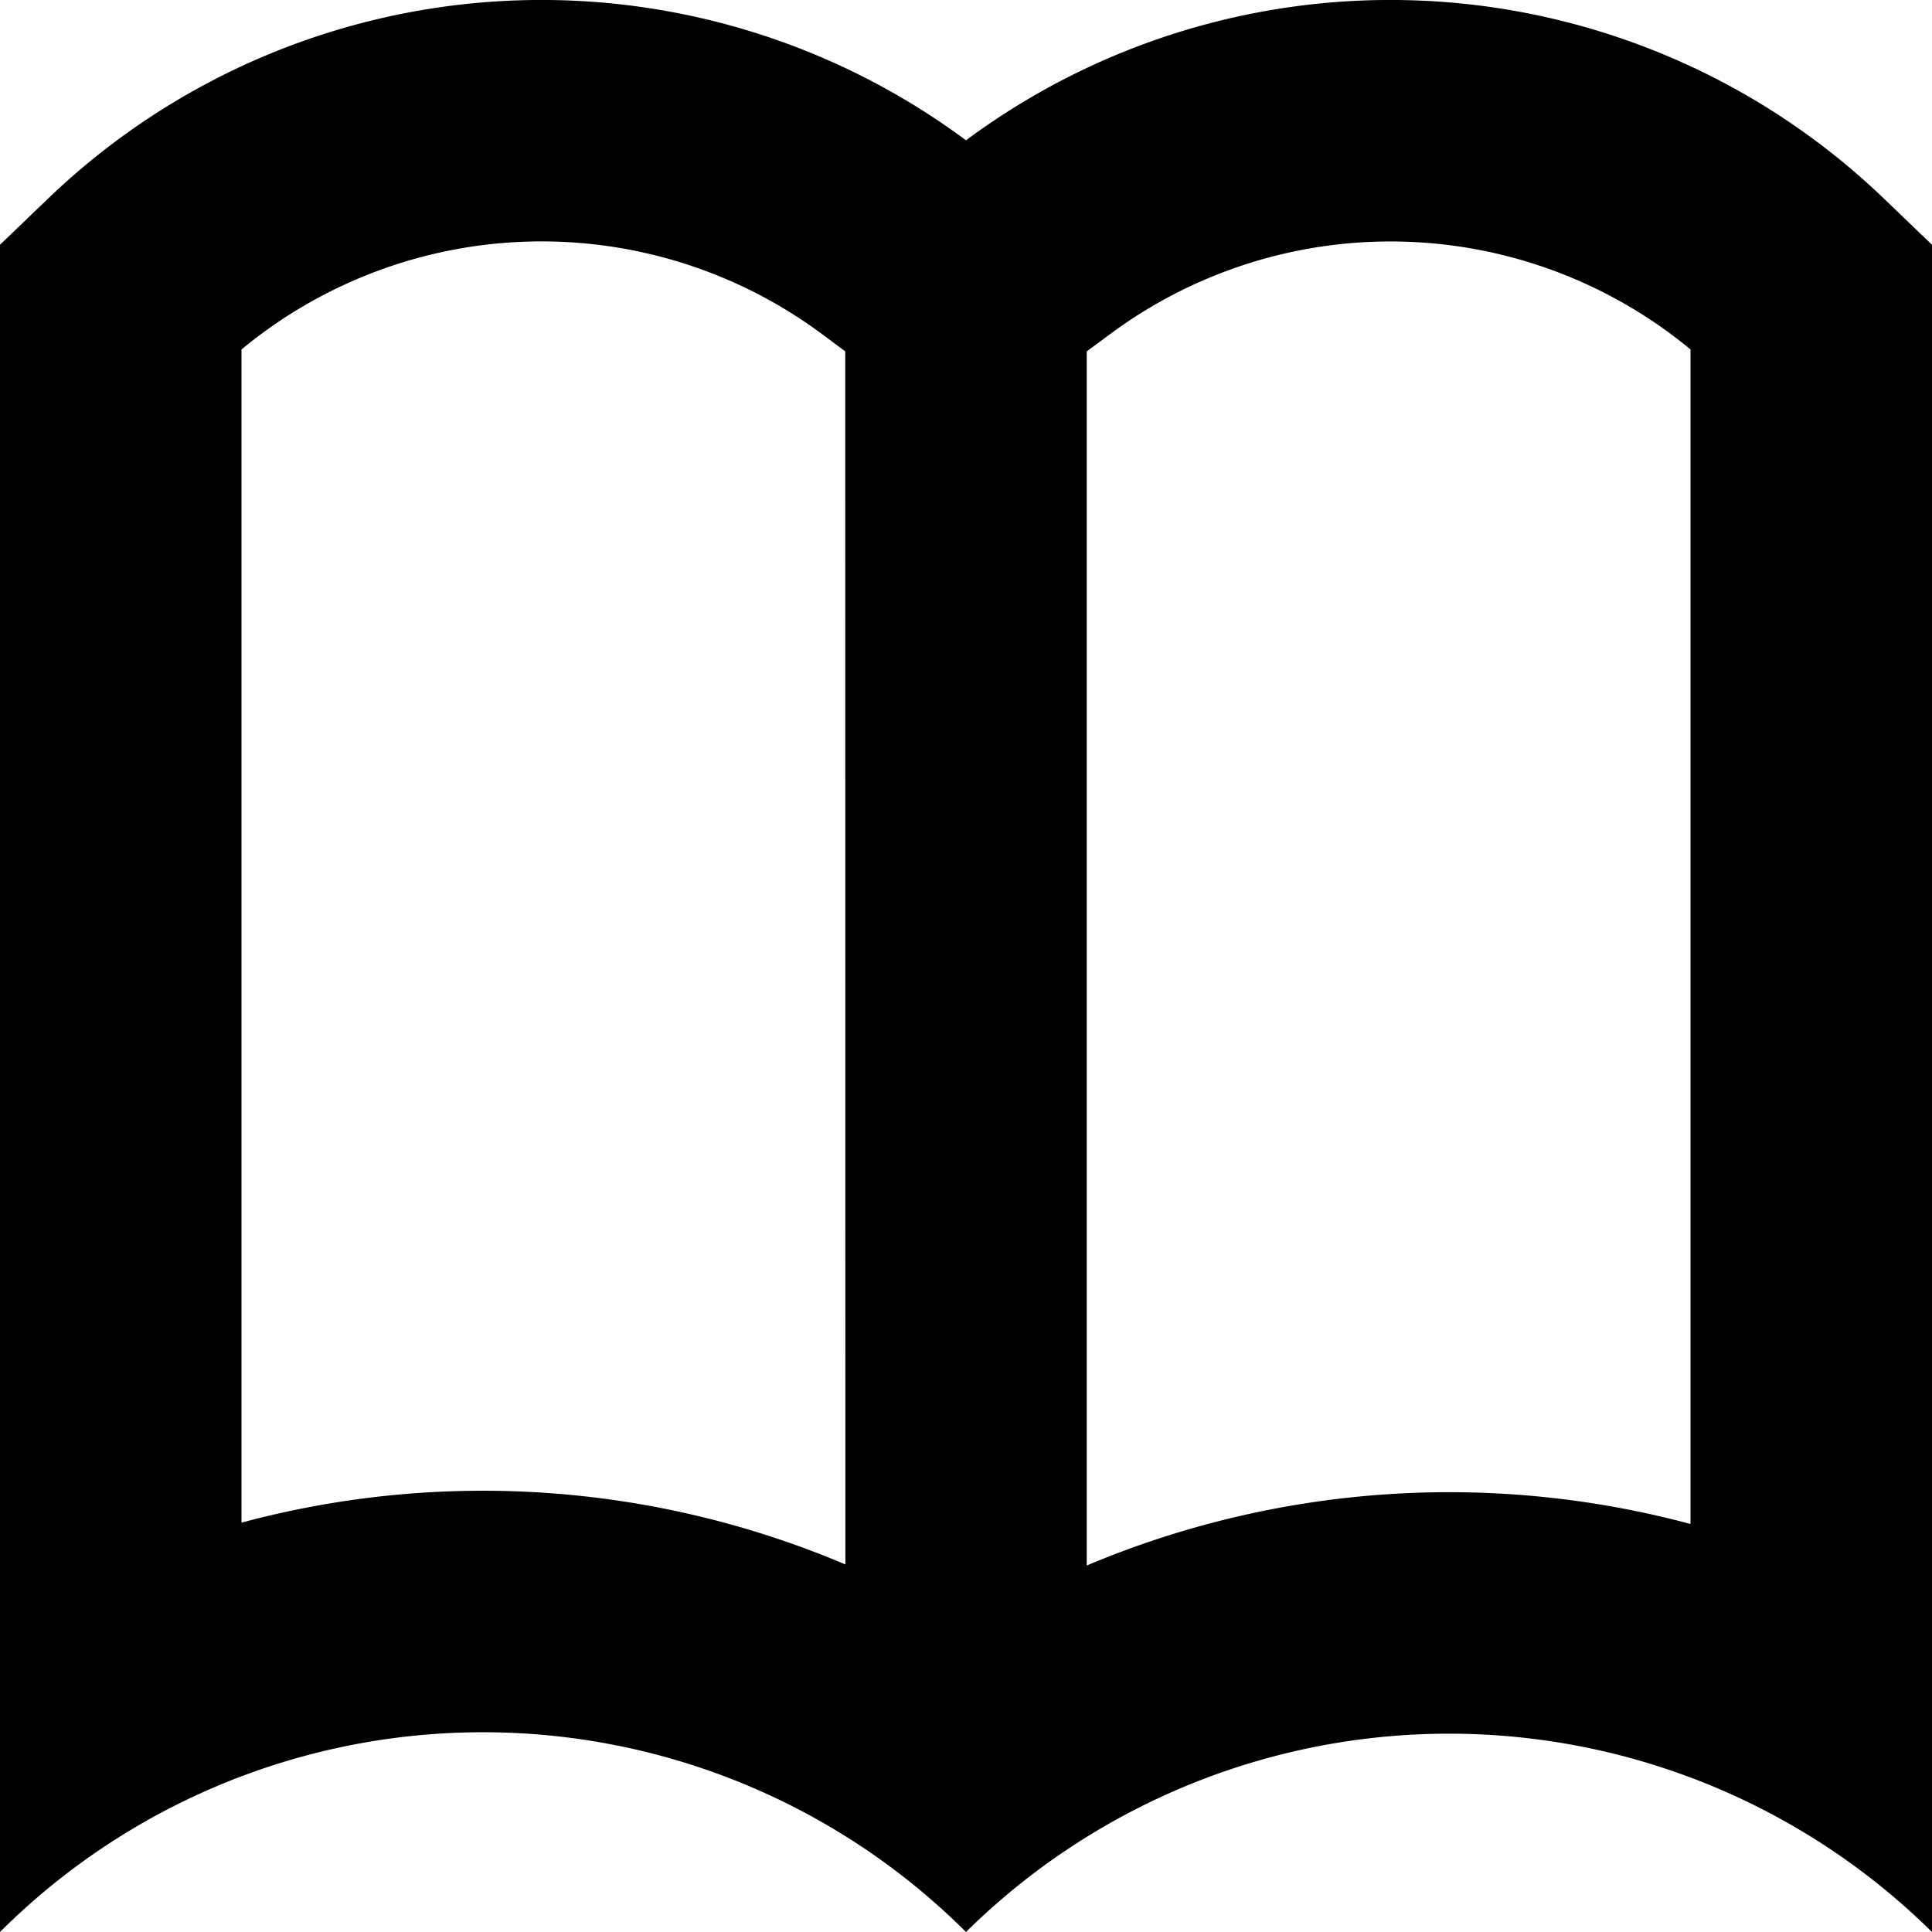 <svg width="16" height="16" viewBox="0 0 16 16" xmlns="http://www.w3.org/2000/svg">
    <path d="m15.597 1.64.403.387V16a5.692 5.692 0 0 0-8 0 5.663 5.663 0 0 0-8 0V2.027l.403-.387A5.898 5.898 0 0 1 8 1.162a5.898 5.898 0 0 1 7.597.478zM9.192 2.768 9 2.91v10.055a7.72 7.72 0 0 1 5-.344V2.894a3.898 3.898 0 0 0-4.808-.126zM2 2.894v9.716a7.69 7.69 0 0 1 5.001.346L7 2.91l-.192-.143A3.898 3.898 0 0 0 2 2.894z"/>
</svg>
